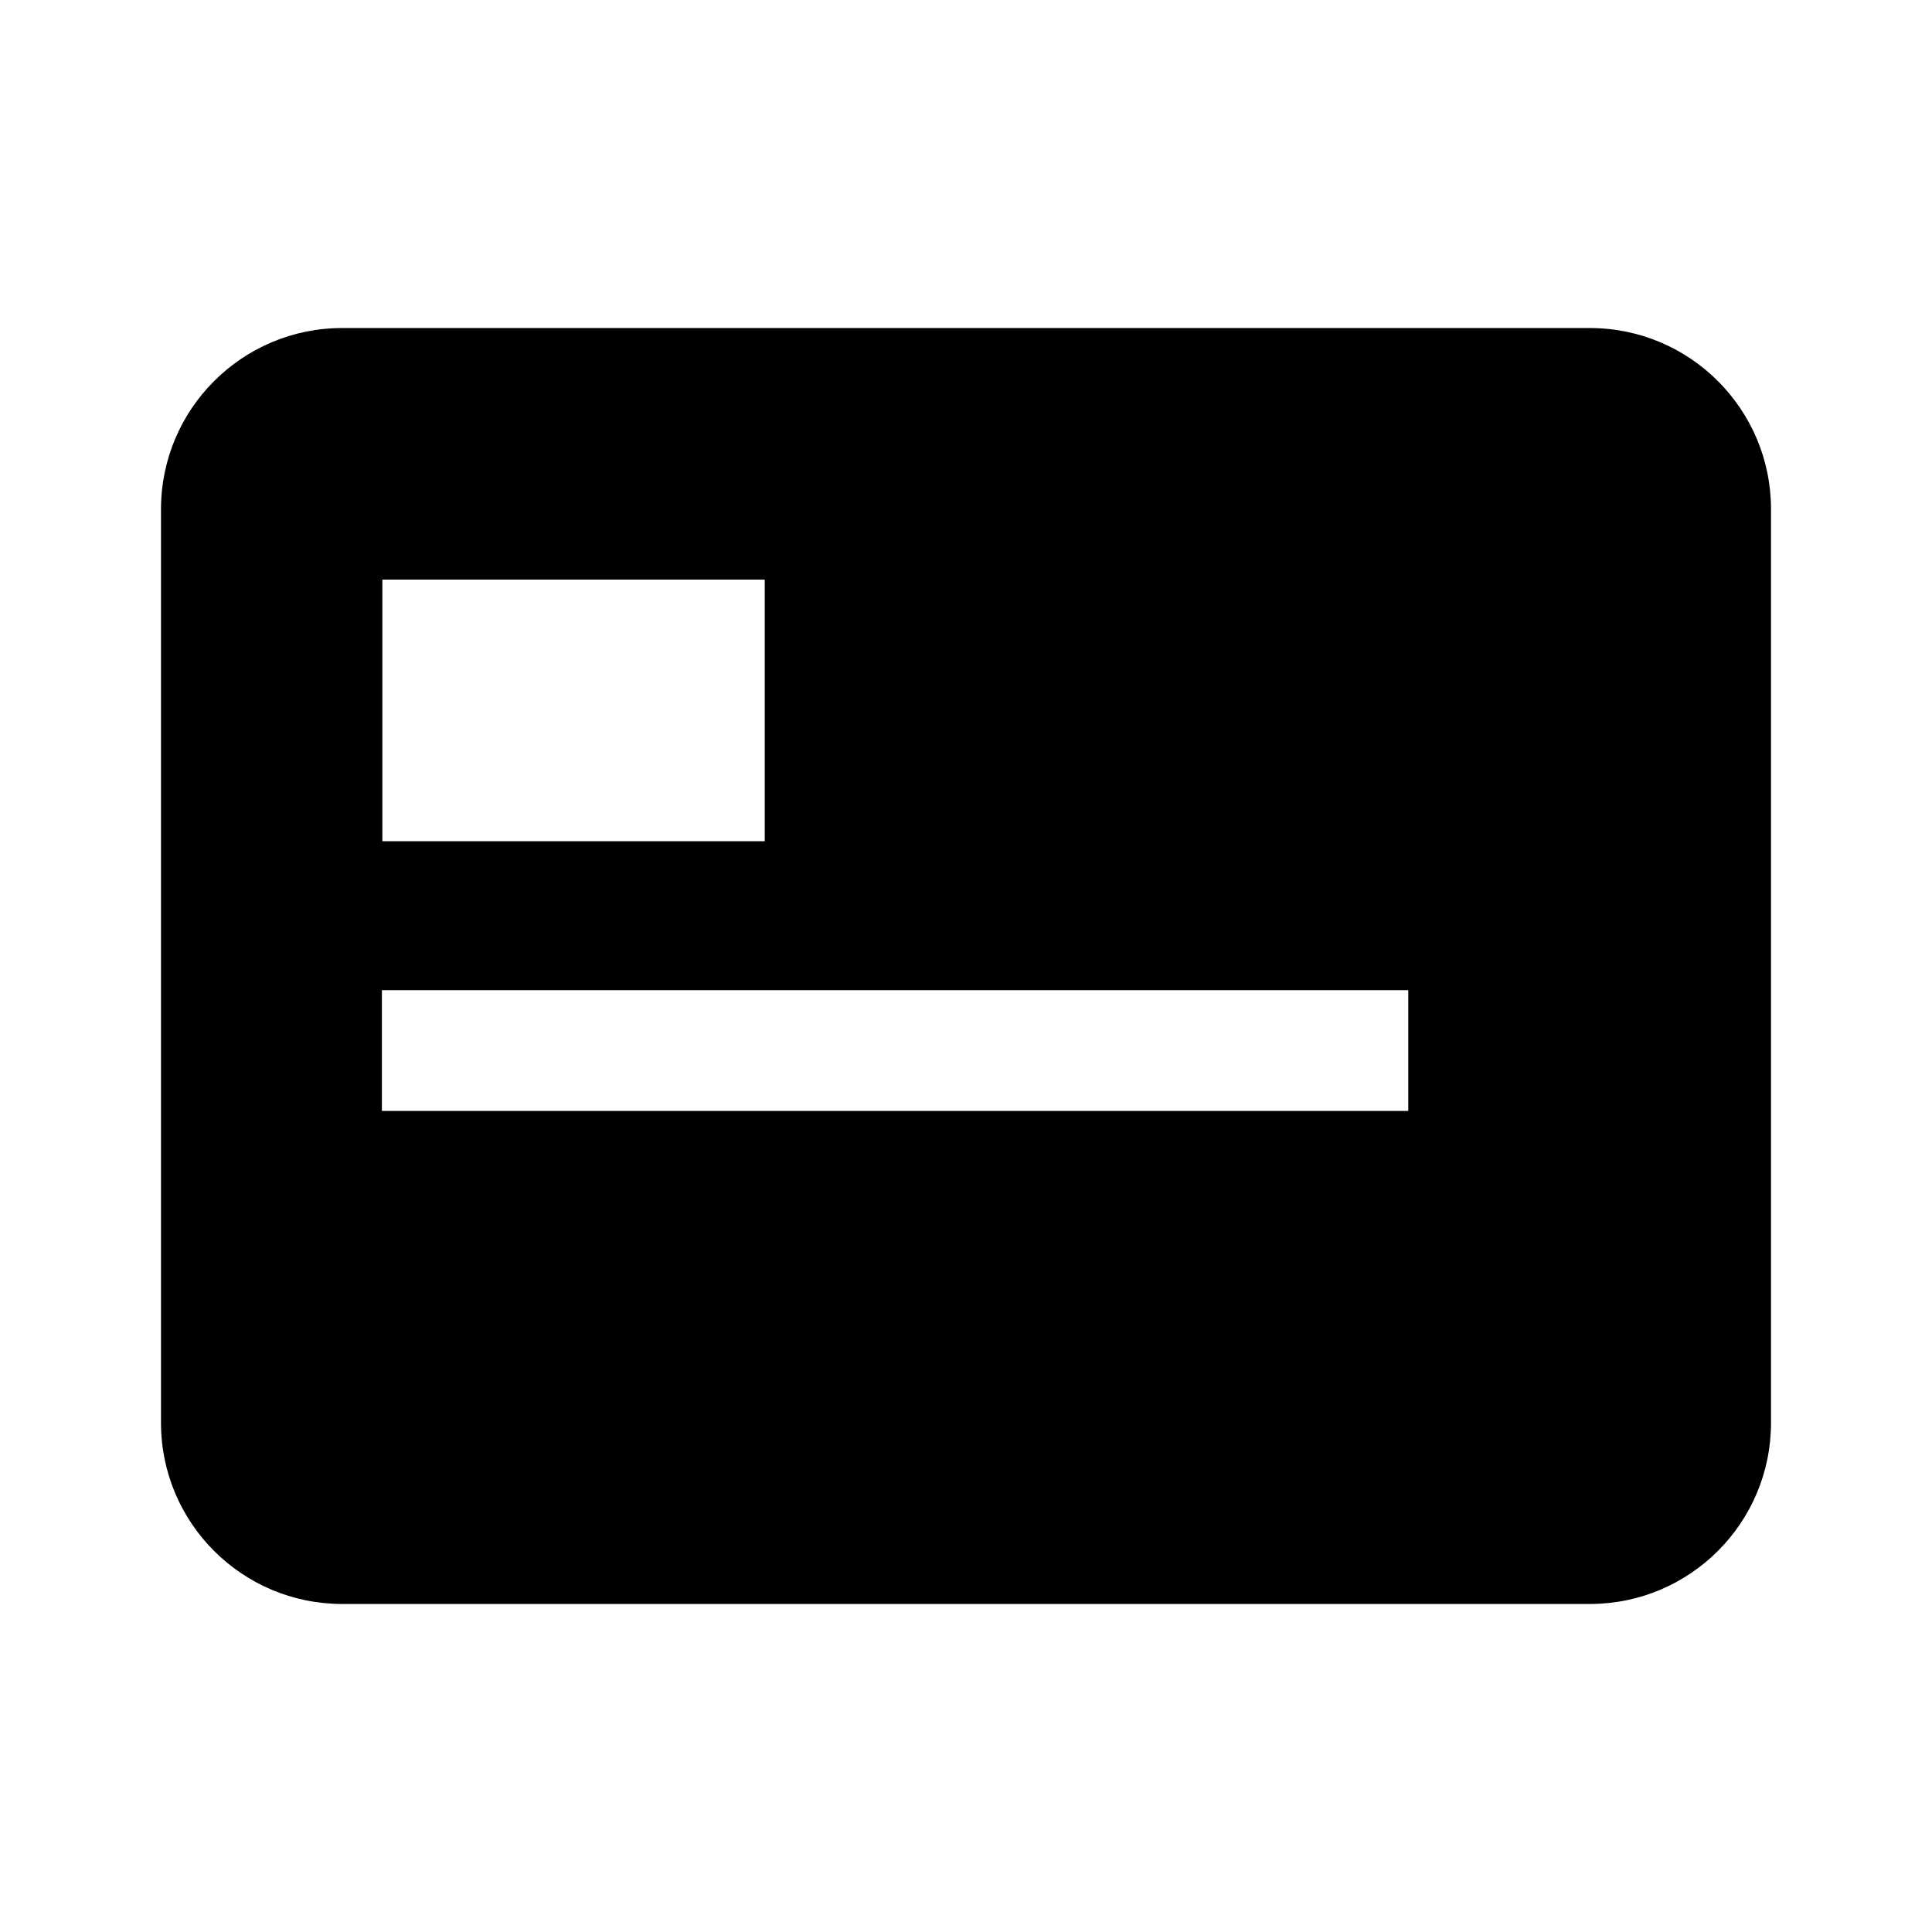 <svg width="24" height="24" viewBox="0 0 24 24" fill="none" xmlns="http://www.w3.org/2000/svg">
<path d="M4.25 4.075C3.008 4.075 2 5.083 2 6.325V17.675C2 18.918 3.008 19.925 4.25 19.925H19.75C20.992 19.925 22 18.918 22 17.675V6.325C22 5.083 20.992 4.075 19.75 4.075H4.25ZM4.744 12.3H17.494V13.8H4.744V12.3ZM9.5 10.45H4.75V7.2H9.5V10.45Z" fill="black"/>
</svg>
